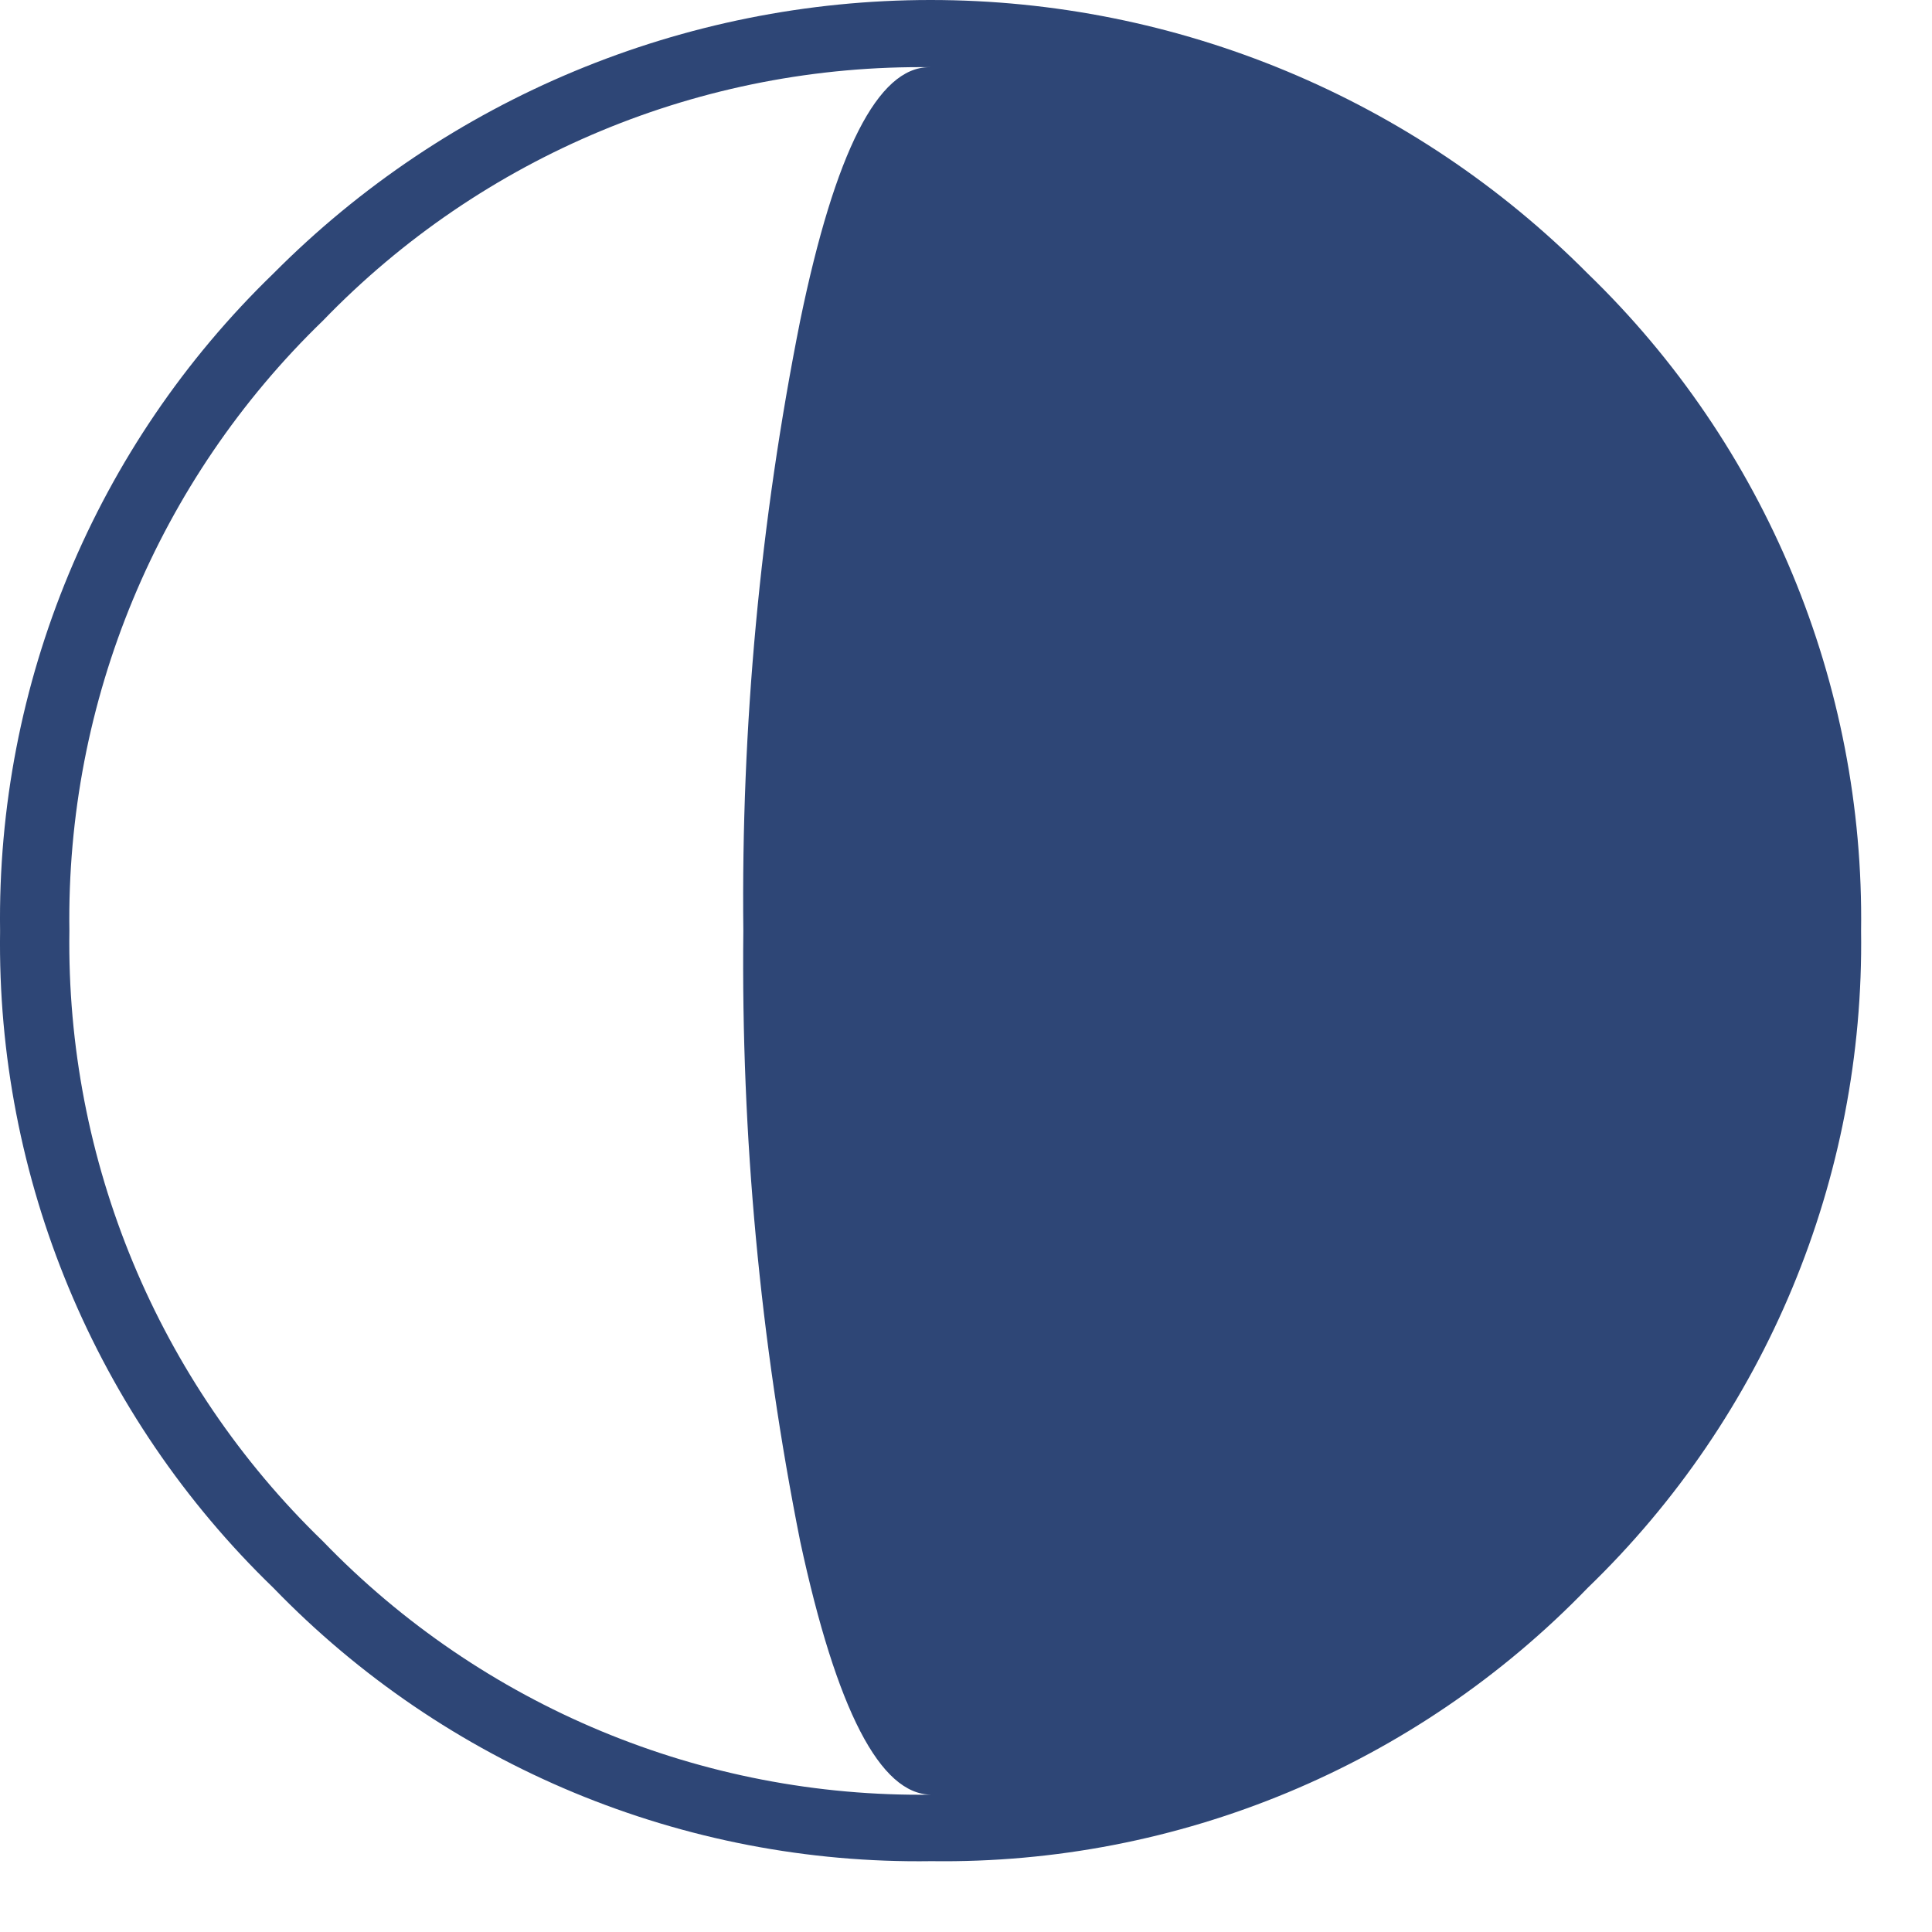 <?xml version="1.0" encoding="UTF-8"?>
<svg width="24px" height="24px" viewBox="0 0 24 24" version="1.1" xmlns="http://www.w3.org/2000/svg" xmlns:xlink="http://www.w3.org/1999/xlink">
    <!-- Generator: sketchtool 51.3 (57544) - http://www.bohemiancoding.com/sketch -->
    <title>BF1A1B12-D704-4F9F-9BFC-9D53DD18F69F</title>
    <desc>Created with sketchtool.</desc>
    <defs></defs>
    <g id="style-guide" stroke="none" stroke-width="1" fill="none" fill-rule="evenodd">
        <g id="icons" transform="translate(-508, -370)" fill="#2E4676" fill-rule="nonzero">
            <path d="M519.571,393.12 C516.494,393.166 513.535,391.937 511.396,389.725 C509.186,387.59 507.957,384.637 508.001,381.565 C507.958,378.491 509.187,375.535 511.396,373.398 C513.556,371.223 516.495,370 519.56,370 C522.625,370 525.563,371.223 527.723,373.398 C529.933,375.535 531.162,378.491 531.119,381.565 C531.162,384.637 529.934,387.59 527.723,389.725 C525.591,391.933 522.64,393.162 519.571,393.12 Z M519.571,370.835 C516.724,370.796 513.988,371.935 512.011,373.984 C509.959,375.968 508.82,378.711 508.862,381.565 C508.82,384.418 509.959,387.162 512.011,389.146 C513.988,391.195 516.724,392.334 519.571,392.294 C518.935,392.294 518.392,391.245 517.94,389.146 C517.442,386.65 517.206,384.109 517.234,381.565 C517.206,379.02 517.442,376.479 517.94,373.984 C518.373,371.885 518.907,370.835 519.542,370.835 L519.571,370.835 Z" id="3D"></path>
        </g>
    </g>
</svg>